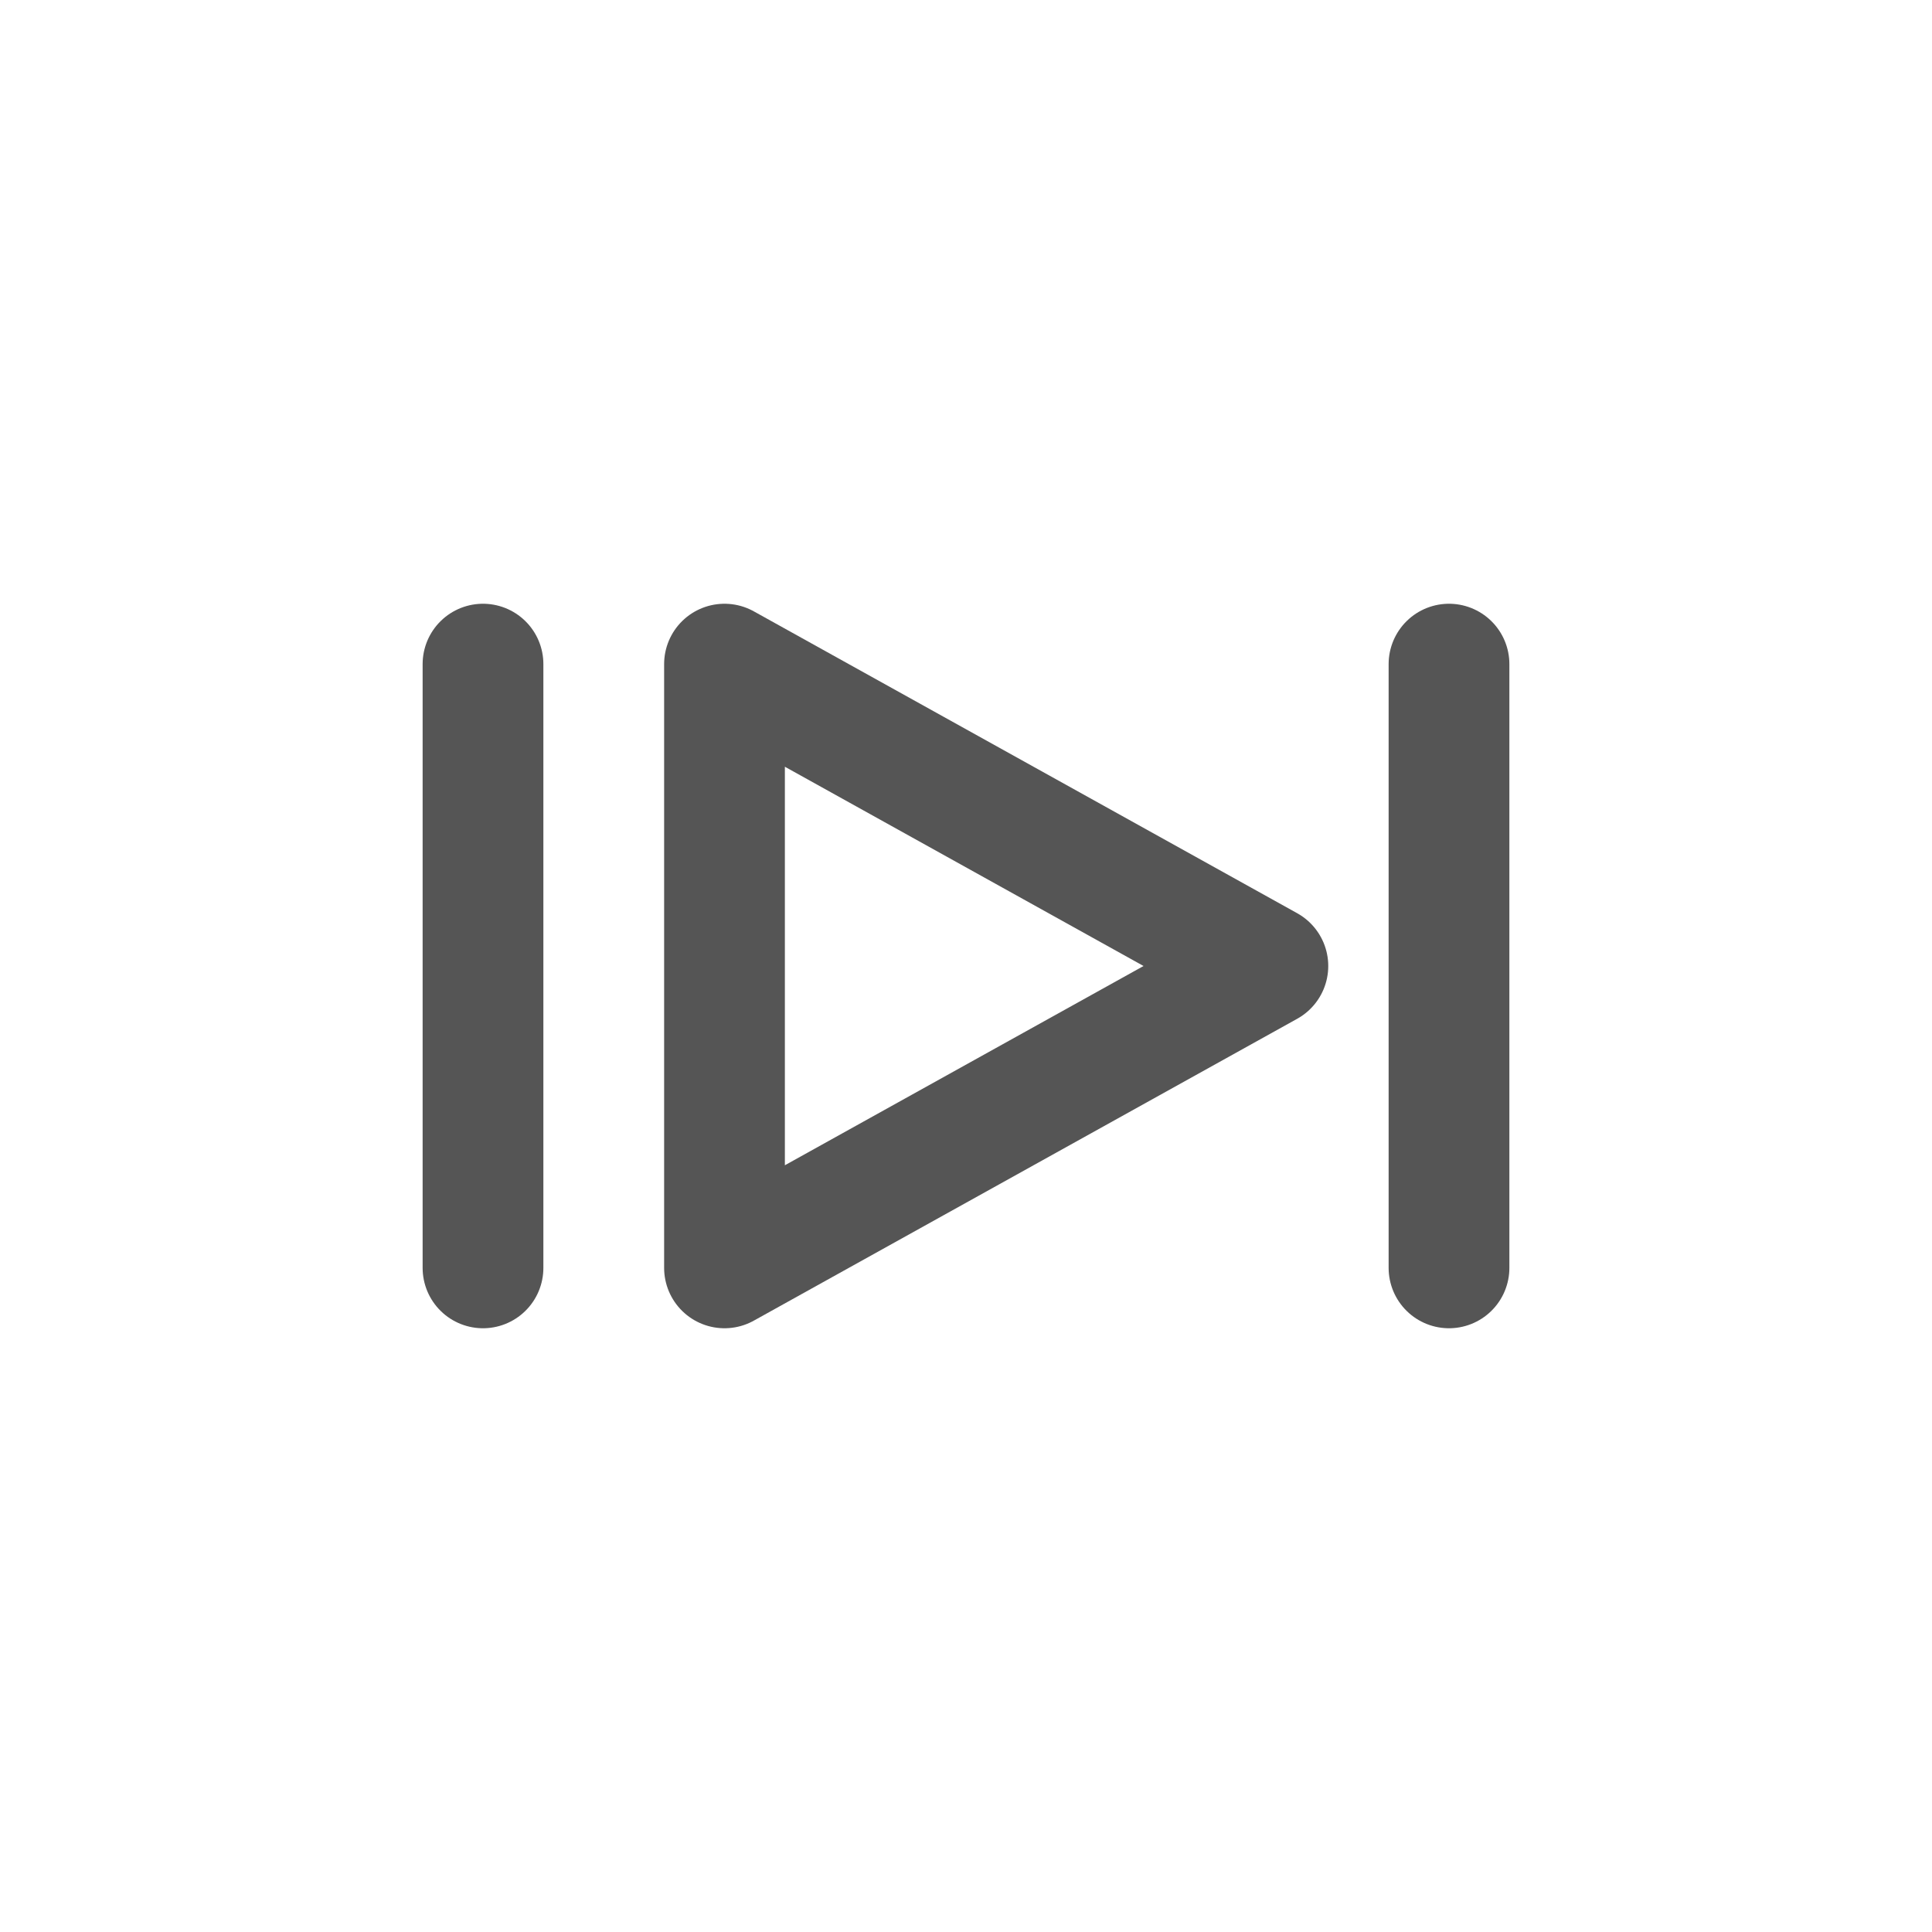 <?xml version="1.0" encoding="UTF-8" standalone="no"?><!DOCTYPE svg PUBLIC "-//W3C//DTD SVG 1.1//EN" "http://www.w3.org/Graphics/SVG/1.1/DTD/svg11.dtd"><svg width="100%" height="100%" viewBox="0 0 32 32" version="1.1" xmlns="http://www.w3.org/2000/svg" xmlns:xlink="http://www.w3.org/1999/xlink" xml:space="preserve" xmlns:serif="http://www.serif.com/" style="fill-rule:evenodd;clip-rule:evenodd;stroke-linecap:square;stroke-linejoin:round;stroke-miterlimit:1.5;"><path d="M12,11l0,10l9,-5l-9,-5Z" style="fill:none;stroke:#555;stroke-width:2px;"/><path d="M24,11l0,10l0,-10Z" style="fill:none;stroke:#555;stroke-width:2px;stroke-linejoin:miter;"/><path d="M8,11l0,10l0,-10Z" style="fill:none;stroke:#555;stroke-width:2px;stroke-linejoin:miter;"/></svg>